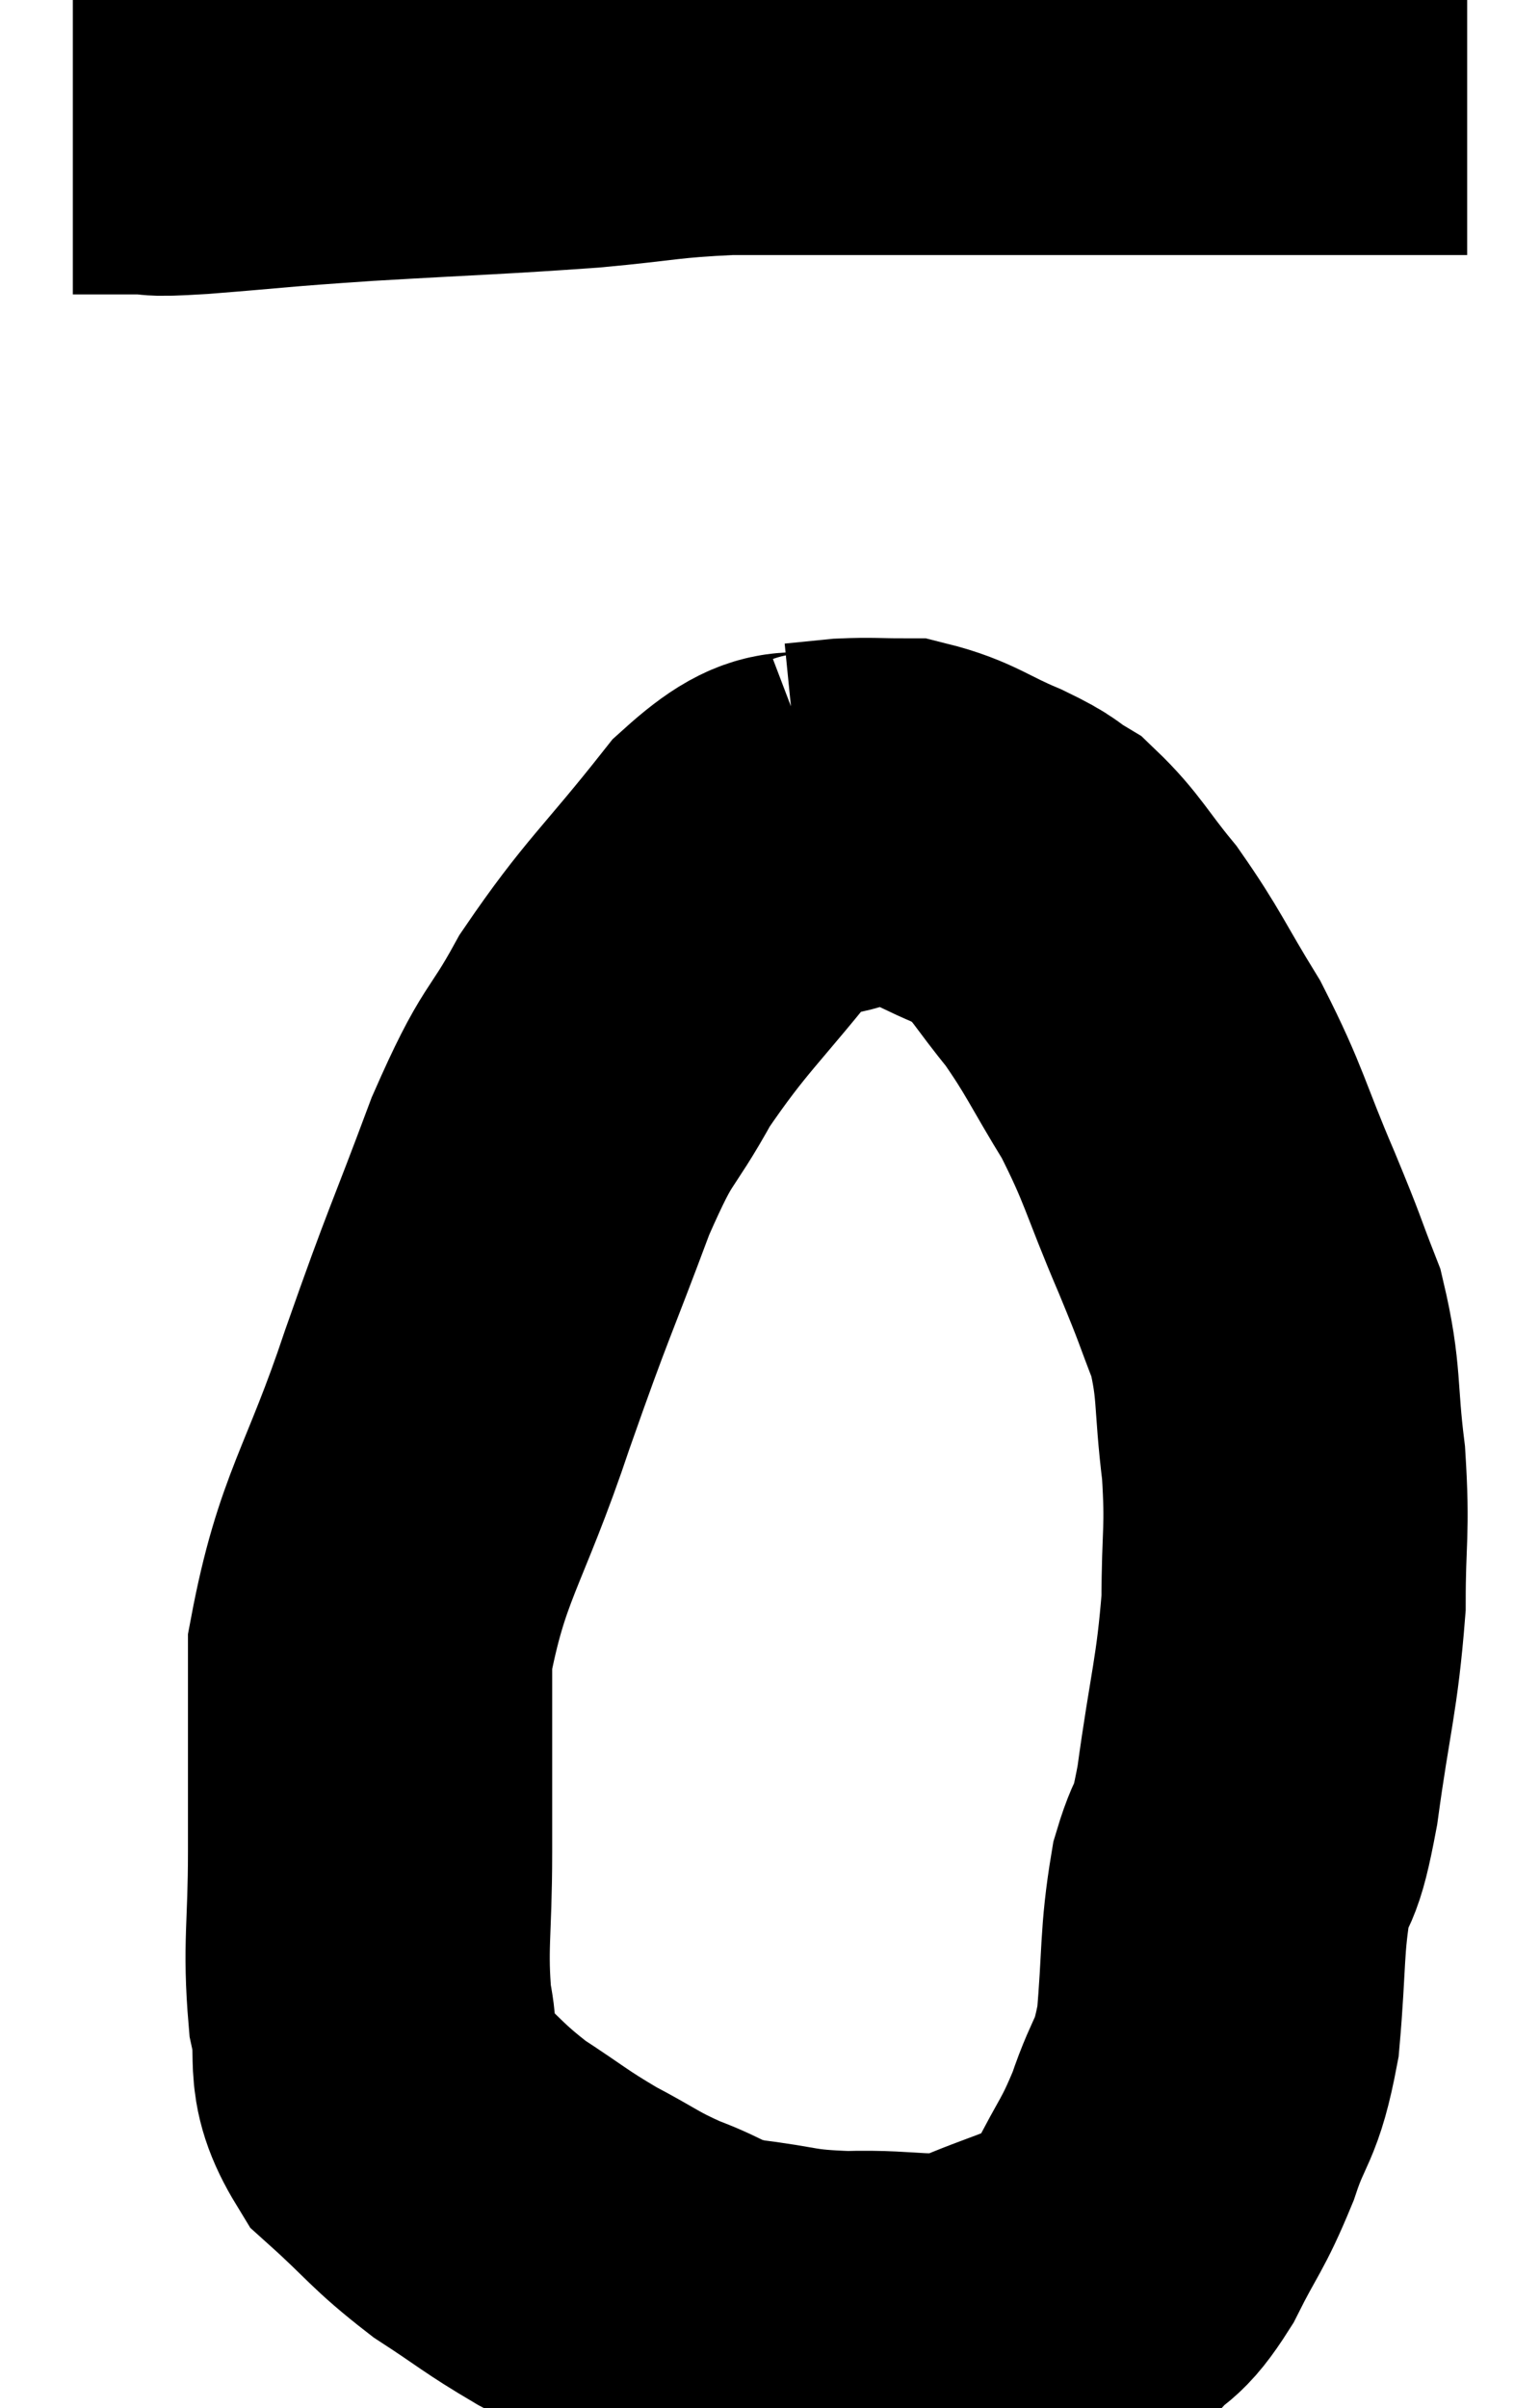 <svg xmlns="http://www.w3.org/2000/svg" viewBox="15.02 10.52 21.14 33.05" width="21.14" height="33.05"><path d="M 16.02 12.06 C 16.5 12.06, 16.56 12.06, 16.98 12.06 C 17.34 12.06, 16.95 12.105, 17.7 12.06 C 18.84 11.97, 18.645 11.97, 19.98 11.88 C 21.51 11.79, 21.78 11.79, 23.04 11.7 C 24.03 11.61, 24.045 11.565, 25.02 11.52 C 25.98 11.52, 26.1 11.52, 26.94 11.52 C 27.66 11.52, 27.57 11.52, 28.38 11.52 C 29.28 11.52, 29.31 11.52, 30.18 11.52 C 31.02 11.52, 31.08 11.52, 31.86 11.52 C 32.58 11.52, 32.67 11.52, 33.3 11.52 C 33.84 11.52, 33.915 11.52, 34.38 11.52 C 34.77 11.52, 34.965 11.52, 35.16 11.52 L 35.16 11.52" fill="none" stroke="black" stroke-width="5"></path><path d="M 26.52 21.9 C 25.89 22.14, 26.025 21.69, 25.26 22.38 C 24.36 23.52, 24.165 23.625, 23.46 24.66 C 22.95 25.59, 22.98 25.29, 22.44 26.52 C 21.87 28.05, 21.885 27.915, 21.3 29.58 C 20.7 31.38, 20.4 31.59, 20.1 33.18 C 20.1 34.56, 20.1 34.71, 20.1 35.94 C 20.1 37.02, 20.025 37.215, 20.1 38.1 C 20.25 38.79, 20.025 38.865, 20.4 39.48 C 21 40.02, 21 40.095, 21.6 40.56 C 22.2 40.95, 22.215 40.995, 22.8 41.34 C 23.37 41.64, 23.37 41.685, 23.94 41.94 C 24.51 42.15, 24.405 42.21, 25.08 42.36 C 25.86 42.45, 25.785 42.51, 26.64 42.54 C 27.57 42.51, 27.66 42.66, 28.5 42.48 C 29.25 42.15, 29.475 42.15, 30 41.82 C 30.3 41.49, 30.285 41.655, 30.6 41.16 C 30.93 40.5, 30.975 40.53, 31.26 39.84 C 31.5 39.12, 31.575 39.27, 31.74 38.4 C 31.83 37.38, 31.785 37.17, 31.92 36.36 C 32.1 35.76, 32.1 36.12, 32.28 35.16 C 32.46 33.84, 32.55 33.66, 32.64 32.52 C 32.64 31.56, 32.7 31.56, 32.64 30.6 C 32.52 29.64, 32.595 29.505, 32.4 28.68 C 32.13 27.99, 32.22 28.17, 31.86 27.3 C 31.41 26.25, 31.425 26.115, 30.96 25.2 C 30.48 24.42, 30.45 24.285, 30 23.64 C 29.58 23.13, 29.52 22.965, 29.16 22.62 C 28.86 22.44, 28.995 22.47, 28.56 22.26 C 27.99 22.02, 27.9 21.9, 27.42 21.78 C 27.03 21.78, 26.985 21.765, 26.64 21.78 C 26.34 21.81, 26.19 21.825, 26.04 21.84 C 26.04 21.84, 26.04 21.84, 26.04 21.84 L 26.04 21.84" fill="none" stroke="black" stroke-width="5"></path></svg>